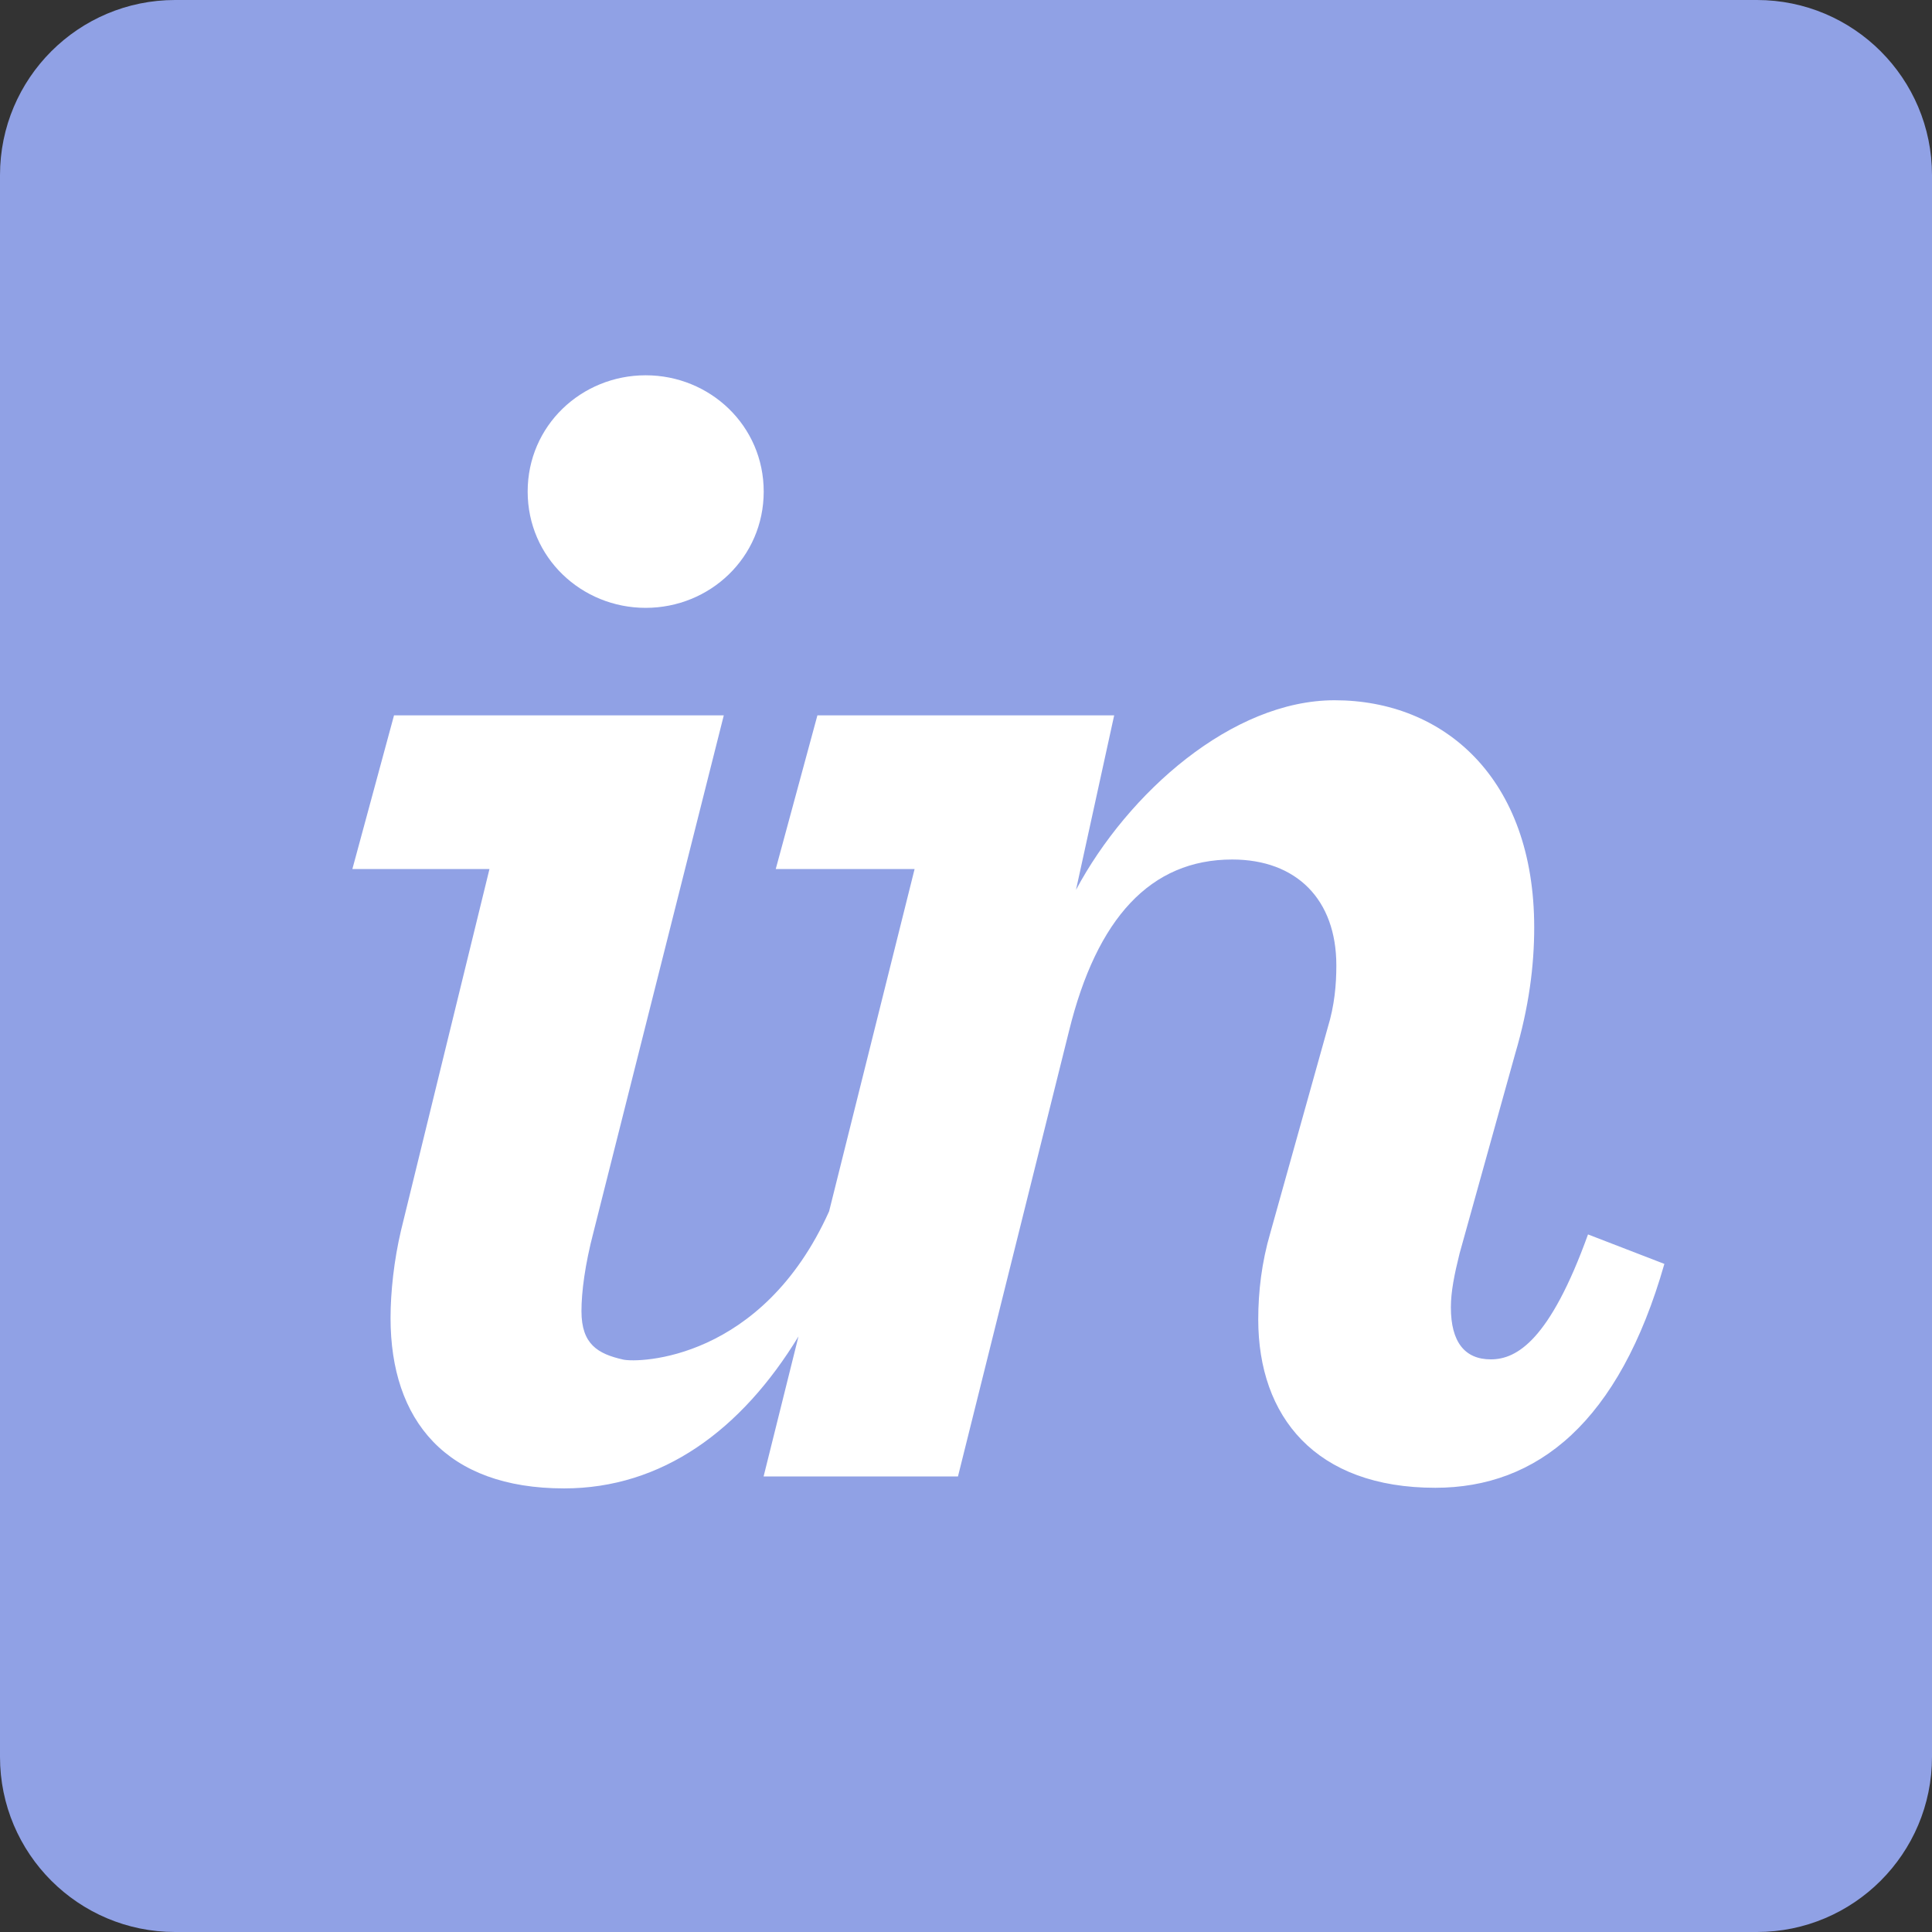 <svg width="109" height="109" viewBox="0 0 109 109" fill="none" xmlns="http://www.w3.org/2000/svg">
<rect x="0" y="0" width="109" height="109" fill="#333333" stroke="none"/>
<path d="M99.119 0H9.881C4.424 0 0 4.424 0 9.881V99.119C0 104.576 4.424 109 9.881 109H99.119C104.576 109 109 104.576 109 99.119V9.881C109 4.424 104.576 0 99.119 0Z" fill="#90A1E5"/>
<path d="M36.428 34.294C40.051 34.294 43.087 31.455 43.087 27.732C43.087 24.013 40.051 21.173 36.428 21.173C32.804 21.173 29.77 24.013 29.77 27.732C29.77 31.454 32.804 34.294 36.428 34.294ZM22.622 69.43C22.23 71.095 22.034 72.892 22.034 74.359C22.034 80.137 25.167 83.973 31.826 83.973C37.348 83.973 41.825 80.694 45.049 75.398L43.081 83.298H54.047L60.314 58.16C61.881 51.795 64.916 48.492 69.519 48.492C73.142 48.492 75.394 50.745 75.394 54.465C75.394 55.542 75.296 56.716 74.904 57.99L71.673 69.544C71.183 71.209 70.988 72.875 70.988 74.44C70.988 79.925 74.219 83.938 80.975 83.938C86.753 83.938 91.355 80.218 93.901 71.307L89.593 69.644C87.438 75.614 85.578 76.693 84.109 76.693C82.64 76.693 81.856 75.715 81.856 73.758C81.856 72.876 82.053 71.898 82.346 70.721L85.48 59.464C86.263 56.821 86.557 54.477 86.557 52.323C86.557 43.902 81.465 39.507 75.296 39.507C69.519 39.507 63.643 44.718 60.706 50.203L62.86 40.358H46.117L43.766 49.029H51.6L46.776 68.343C42.988 76.764 36.029 76.9 35.156 76.705C33.722 76.381 32.805 75.837 32.805 73.974C32.805 72.898 33.001 71.354 33.49 69.492L40.835 40.358H22.23L19.88 49.029H27.615L22.622 69.43" fill="white"/>
</svg>
